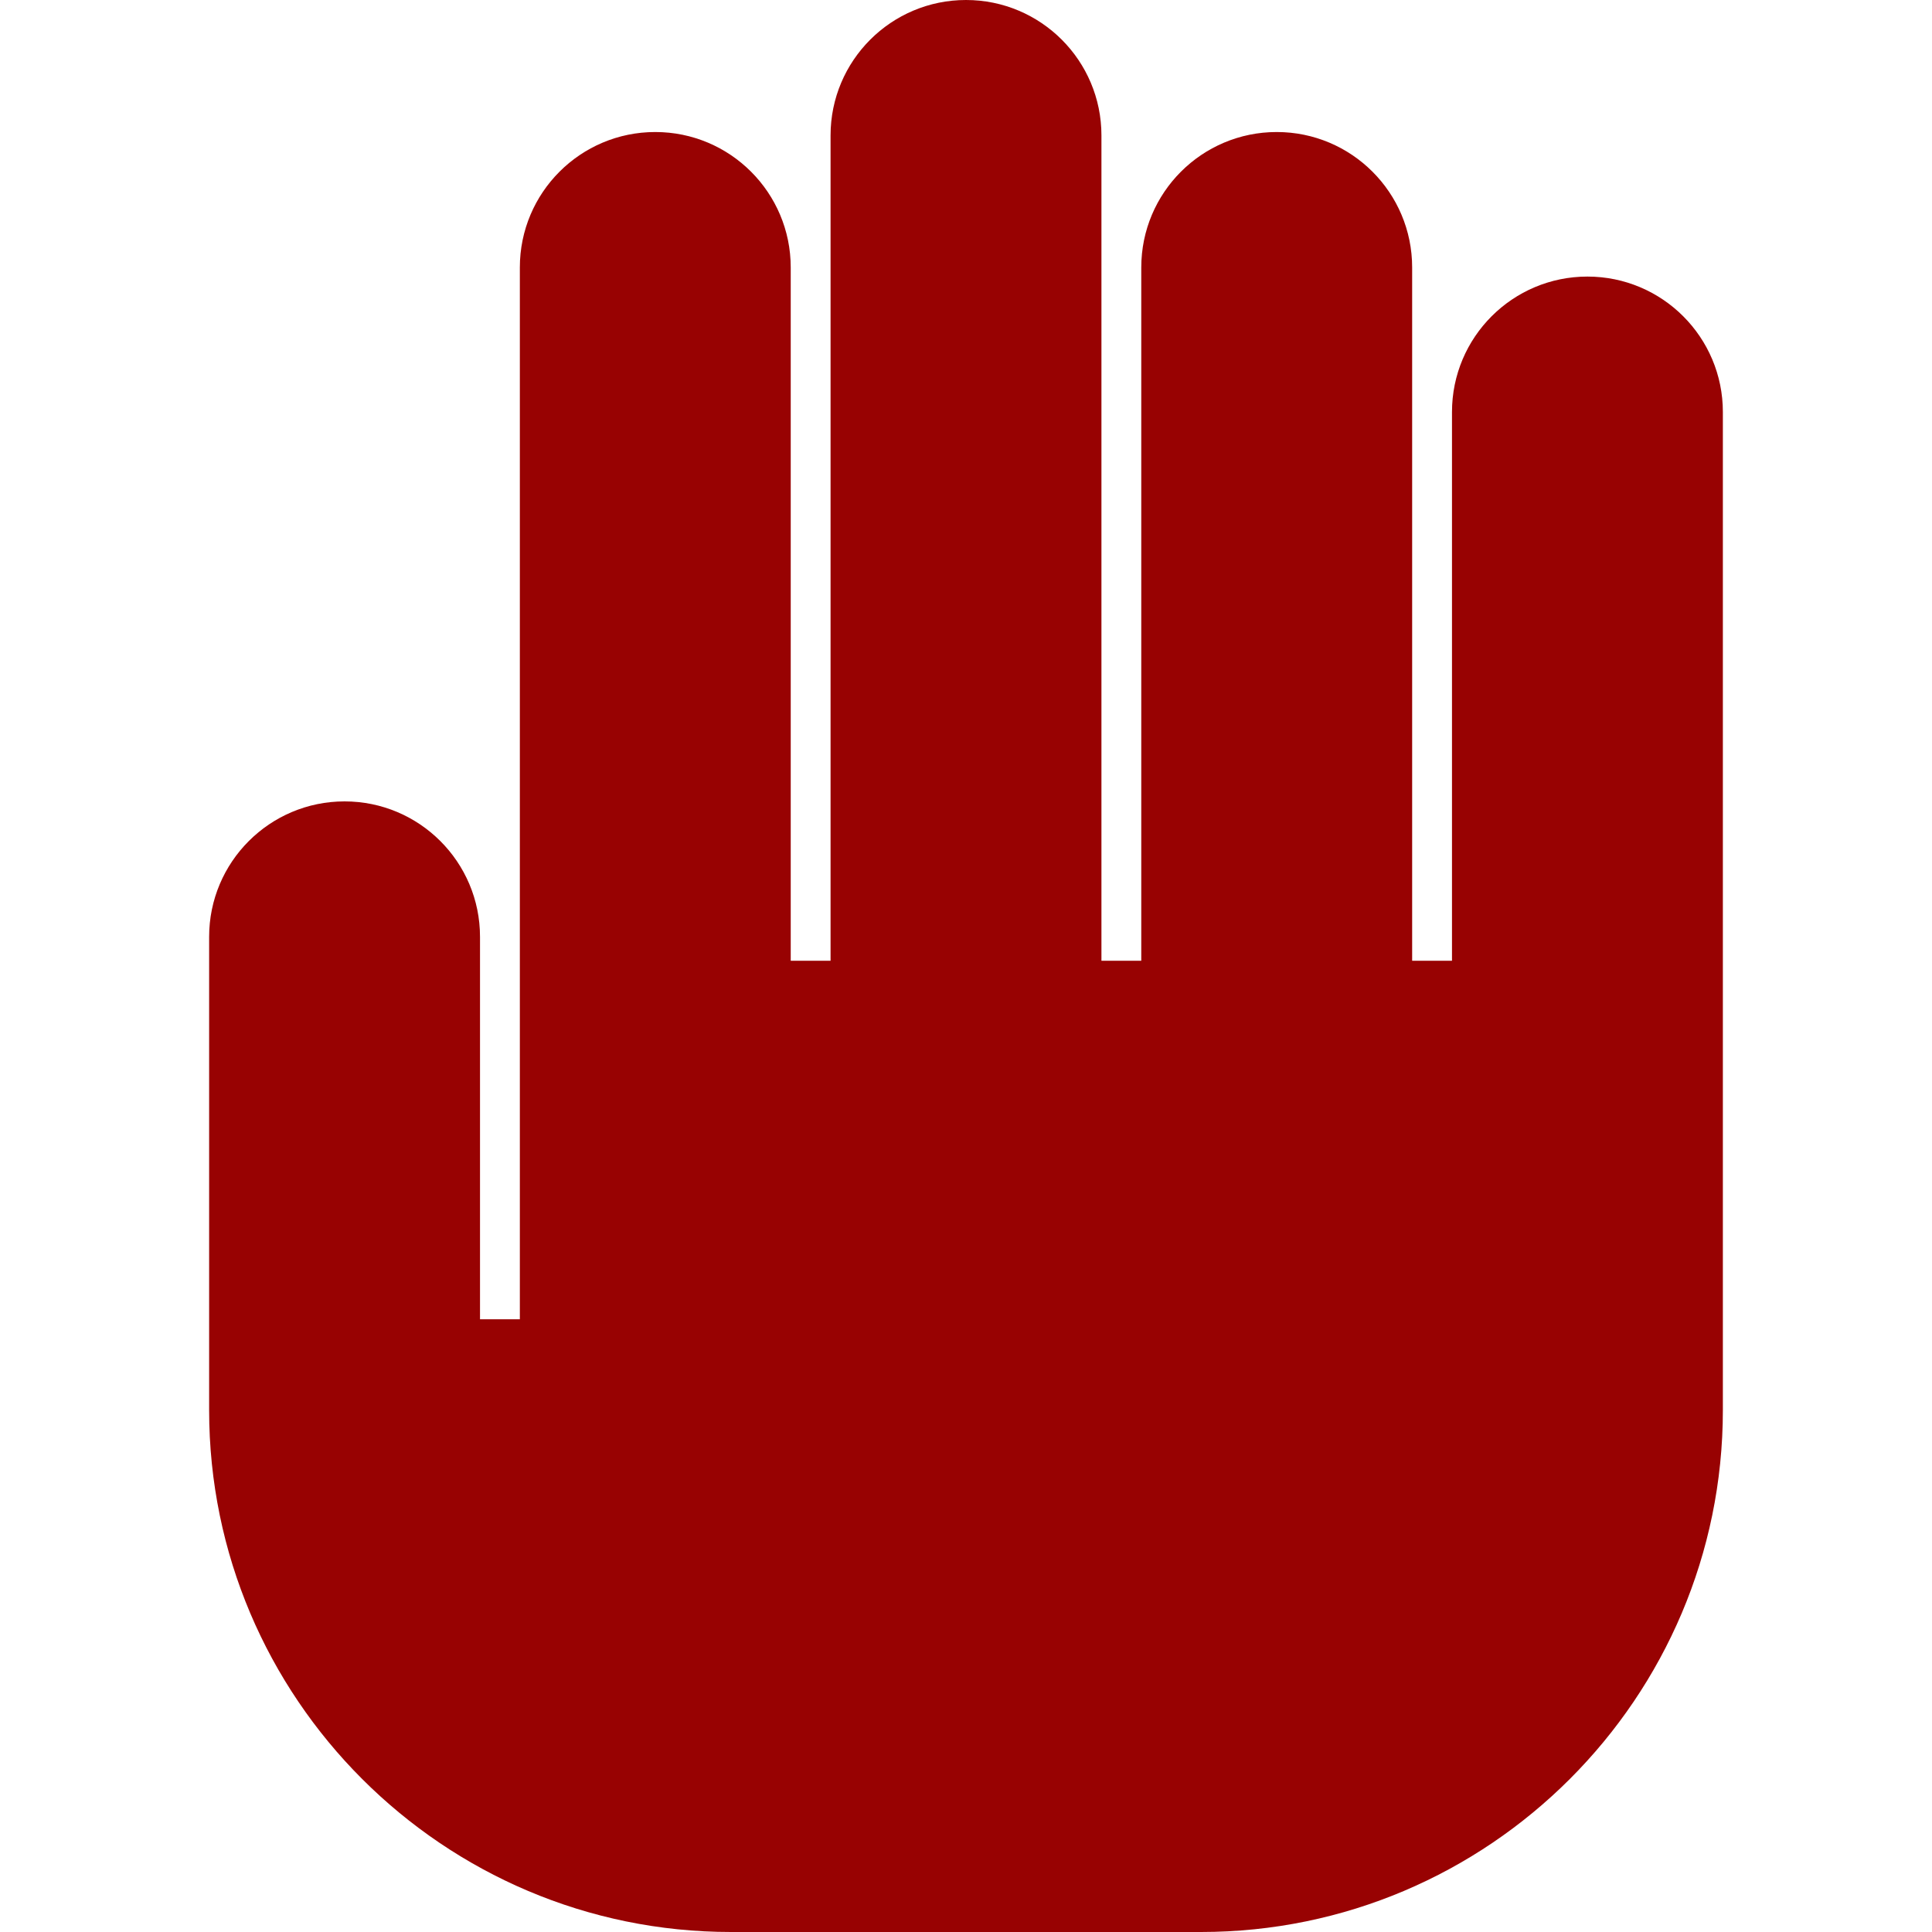 <?xml version="1.0" encoding="utf-8"?>
<!-- Generator: Adobe Illustrator 19.0.0, SVG Export Plug-In . SVG Version: 6.00 Build 0)  -->
<svg version="1.1" id="Layer_1" xmlns="http://www.w3.org/2000/svg" xmlns:xlink="http://www.w3.org/1999/xlink" x="0px" y="0px"
	 fill="rgb(152, 2, 2)" viewBox="0 0 485 485" style="enable-background:new 0 0 485 485;" xml:space="preserve">
<path d="M398.5,69.429c-18.778,0-34,15.222-34,34v137.75h-10V67.143c0-18.778-15.222-34-34-34s-34,15.222-34,34v174.035h-10V34
	c0-18.778-15.222-34-34-34c-18.778,0-34,15.222-34,34v207.178h-10V67.143c0-18.778-15.222-34-34-34c-18.778,0-34,15.222-34,34
	v264.035h-10v-96c0-18.778-15.222-34-34-34s-34,15.222-34,34V354c0,72.233,58.766,131,131,131h118c72.233,0,131-58.767,131-131
	V103.429C432.5,84.651,417.278,69.429,398.5,69.429z"/>
</svg>
